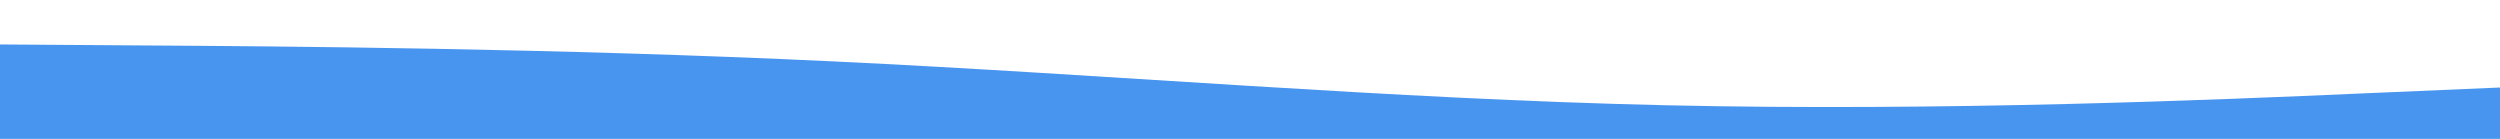 <svg id="visual" viewBox="0 0 1800 100" width="1800" height="100" xmlns="http://www.w3.org/2000/svg" xmlns:xlink="http://www.w3.org/1999/xlink" version="1.1"><rect x="0" y="0" width="1800" height="100" 
fill="#ffffff"></rect><path d="M0 32L100 32.7C200 33.3 400 34.7 600 44.2C800 53.7 1000 71.3 1200 75.8C1400 80.3 1600 71.7 1700 67.3L1800 63L1800 101L1700 101C1600 101 1400 101 1200 101C1000 101 800 101 600 101C400 101 200 101 100 101L0 101Z" 
fill="#4895ef" stroke-linecap="round" stroke-linejoin="miter"></path></svg>